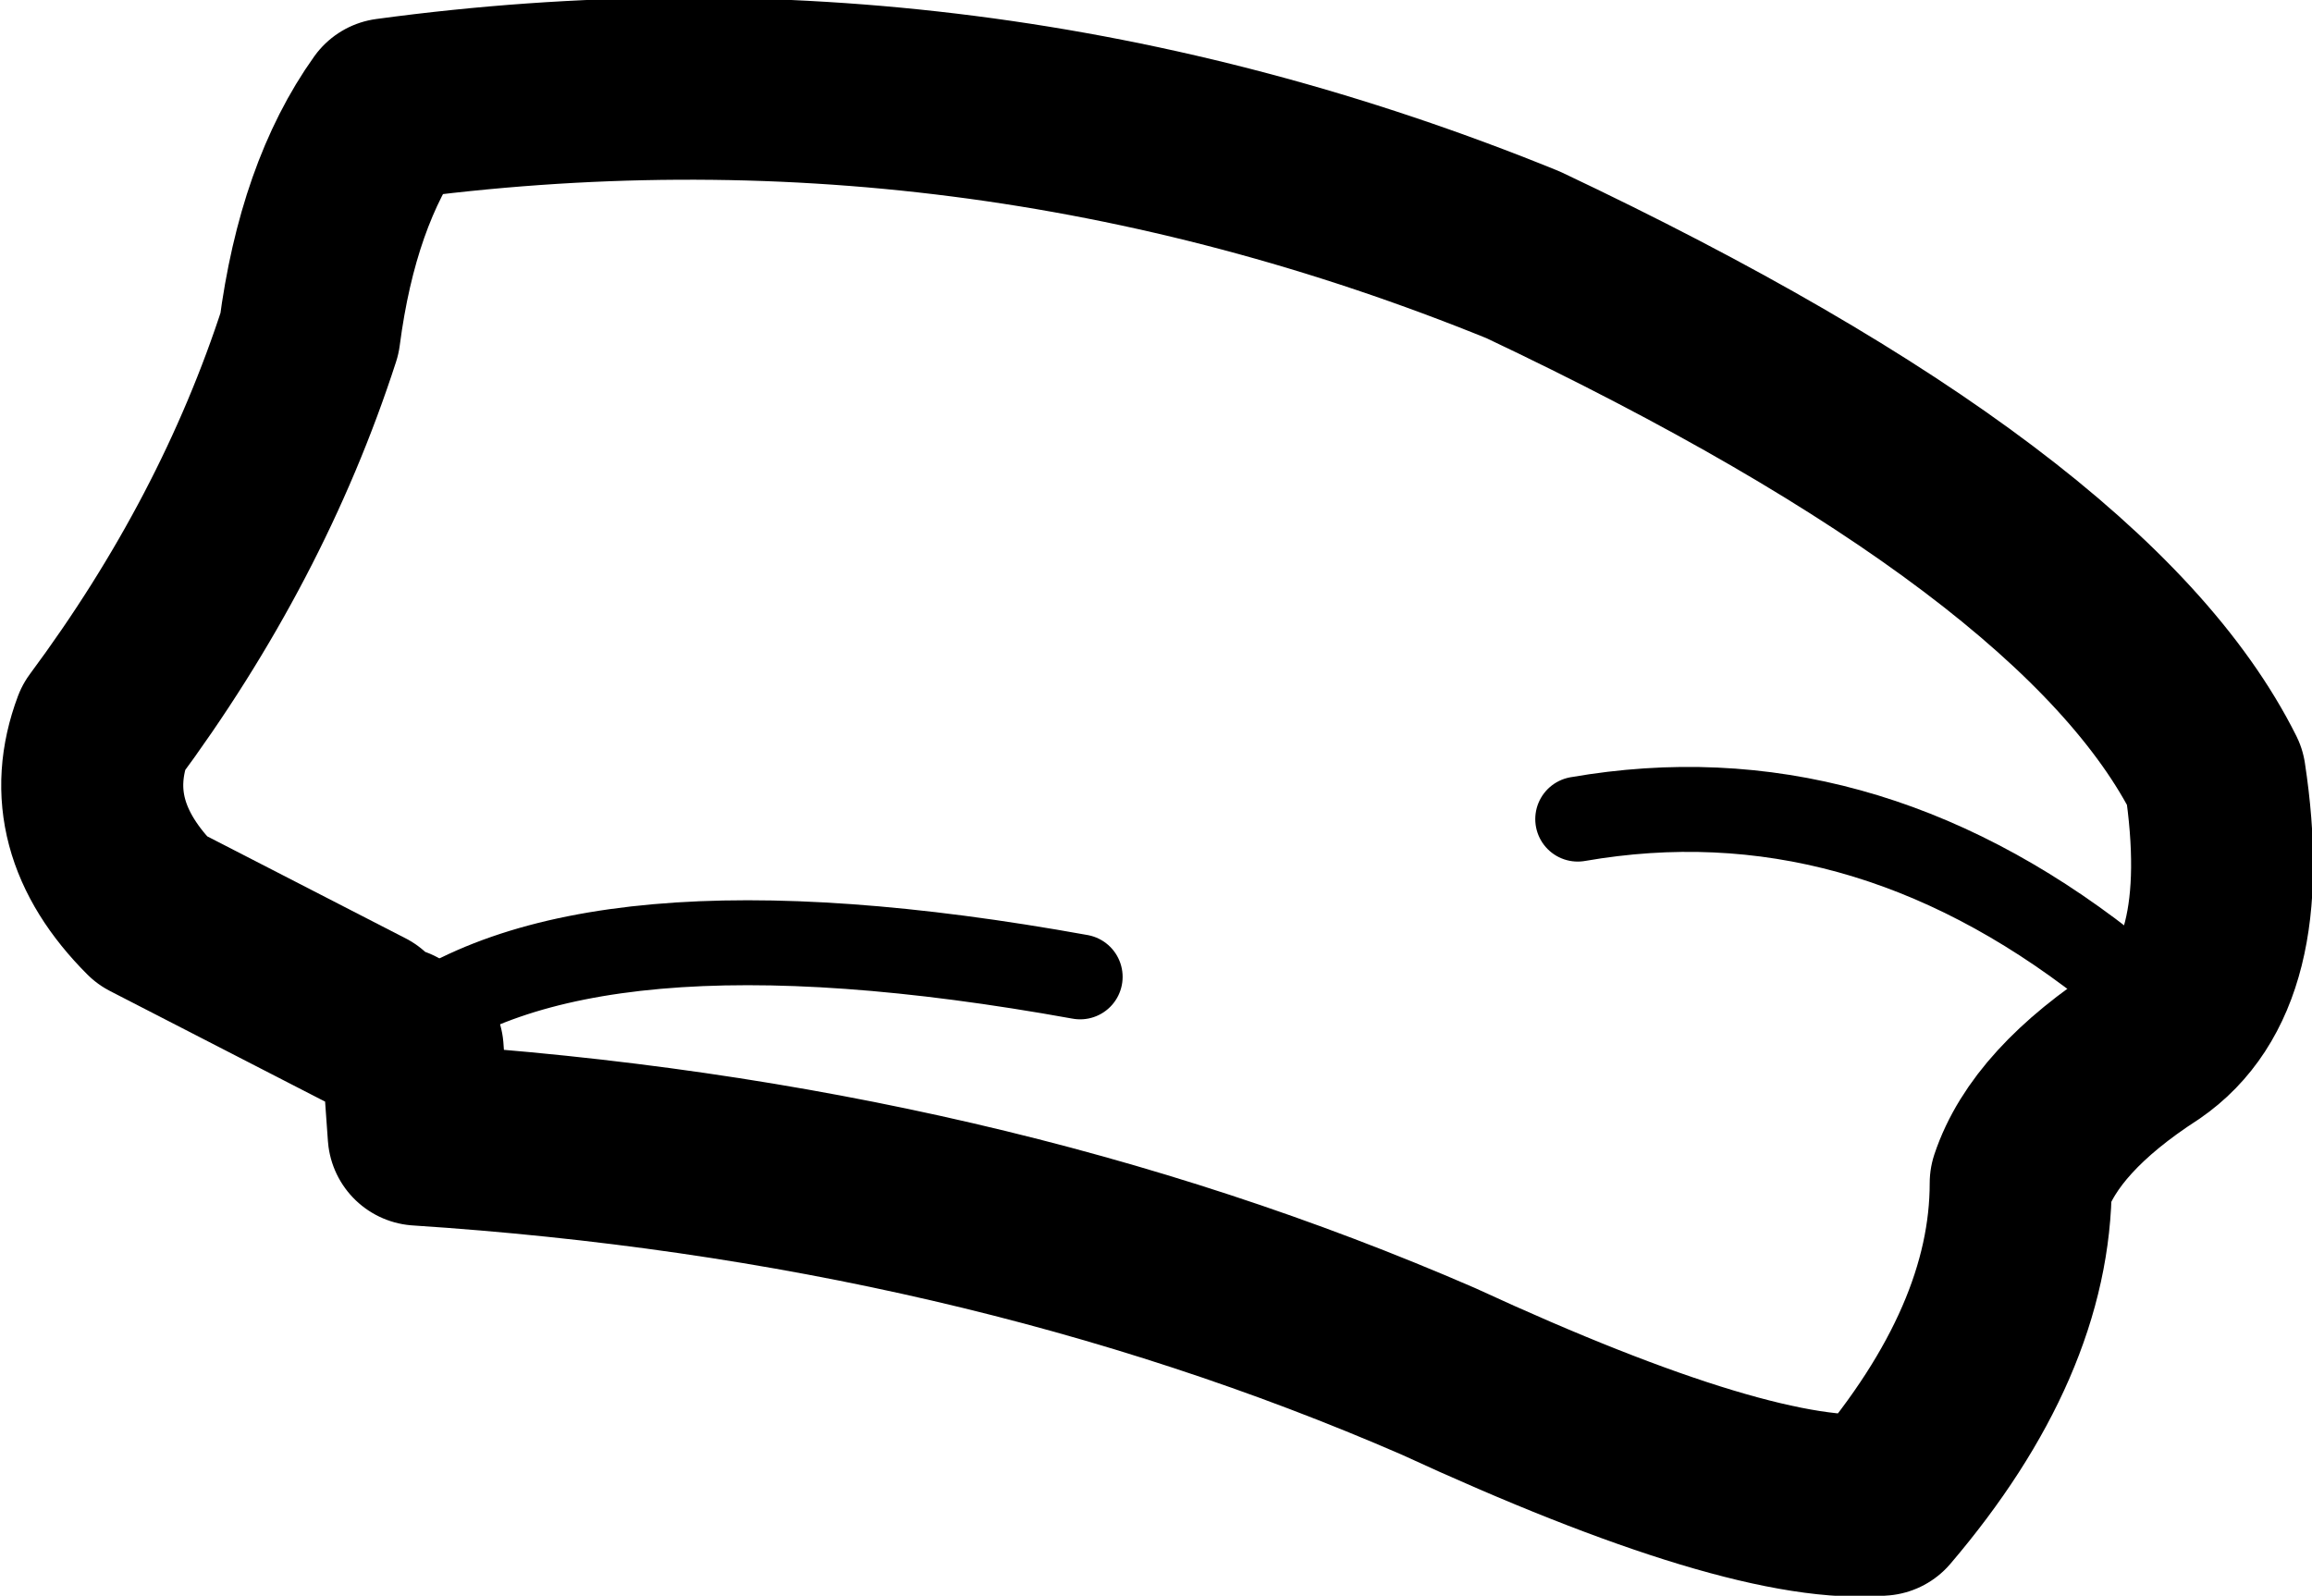 <?xml version="1.0" encoding="UTF-8" standalone="no"?>
<svg xmlns:xlink="http://www.w3.org/1999/xlink" height="13.15px" width="19.05px" xmlns="http://www.w3.org/2000/svg">
  <g transform="matrix(1.0, 0.0, 0.0, 1.0, 9.5, 6.6)">
    <path d="M-6.5 1.8 L-8.25 0.9 Q-8.95 0.2 -8.65 -0.6 -7.5 -2.15 -6.95 -3.85 -6.8 -5.0 -6.3 -5.7 -1.5 -6.35 3.05 -4.5 7.7 -2.3 8.75 -0.2 9.0 1.45 8.2 2.0 7.35 2.55 7.15 3.15 7.15 4.45 6.0 5.8 4.95 5.9 2.35 4.7 -1.45 3.05 -6.05 2.75 L-6.1 2.05 -6.25 1.95" fill="none" stroke="#000000" stroke-linecap="round" stroke-linejoin="round" stroke-width="1.5"/>
    <path d="M-6.25 1.95 L-6.5 1.8 M7.85 1.35 Q5.8 -0.25 3.5 0.15 M-0.6 1.45 Q-4.75 0.7 -6.25 1.95" fill="none" stroke="#000000" stroke-linecap="round" stroke-linejoin="round" stroke-width="0.7"/>
  </g>
</svg>
